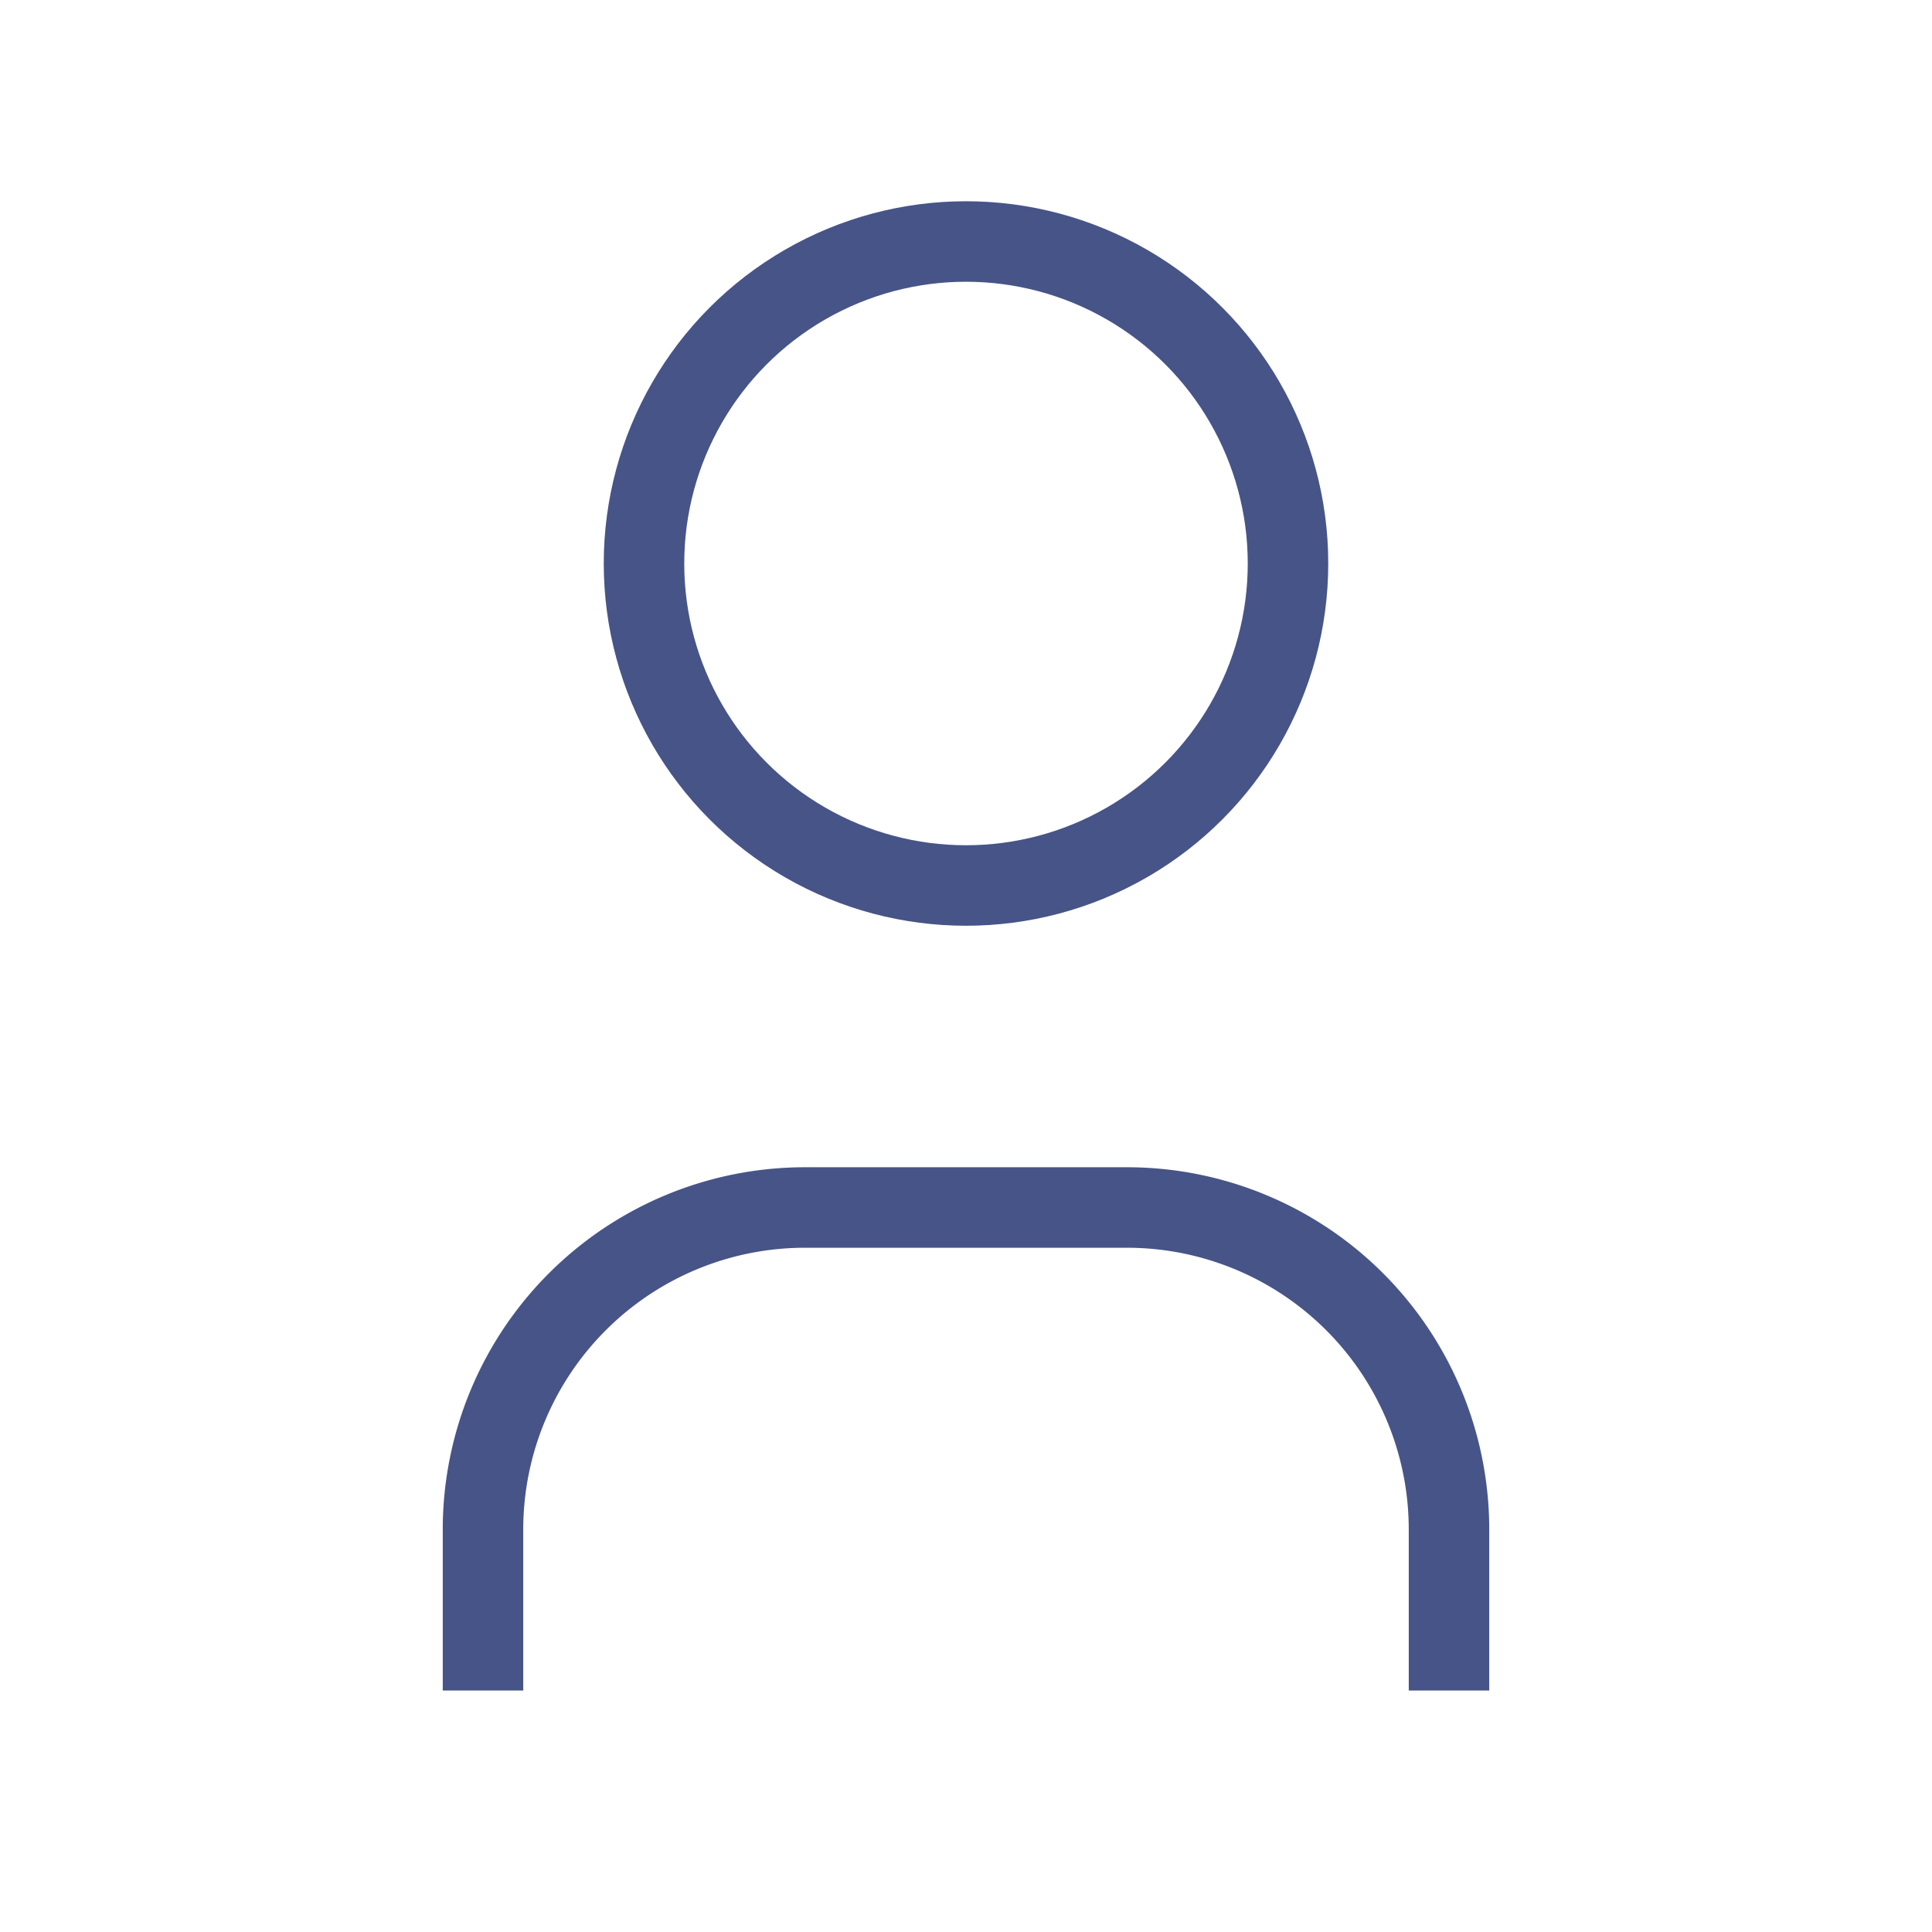<svg xmlns="http://www.w3.org/2000/svg" class="icon icon-tabler icon-tabler-user" width="44" height="44" viewBox="0 0 24 24" strokeWidth="1.5" stroke="#475487" fill="none" strokeLinecap="round" strokeLinejoin="round">
  <path stroke="none" d="M0 0h24v24H0z" fill="none"/>
  <circle cx="12" cy="7" r="4" />
  <path d="M6 21v-2a4 4 0 0 1 4 -4h4a4 4 0 0 1 4 4v2" />
</svg>